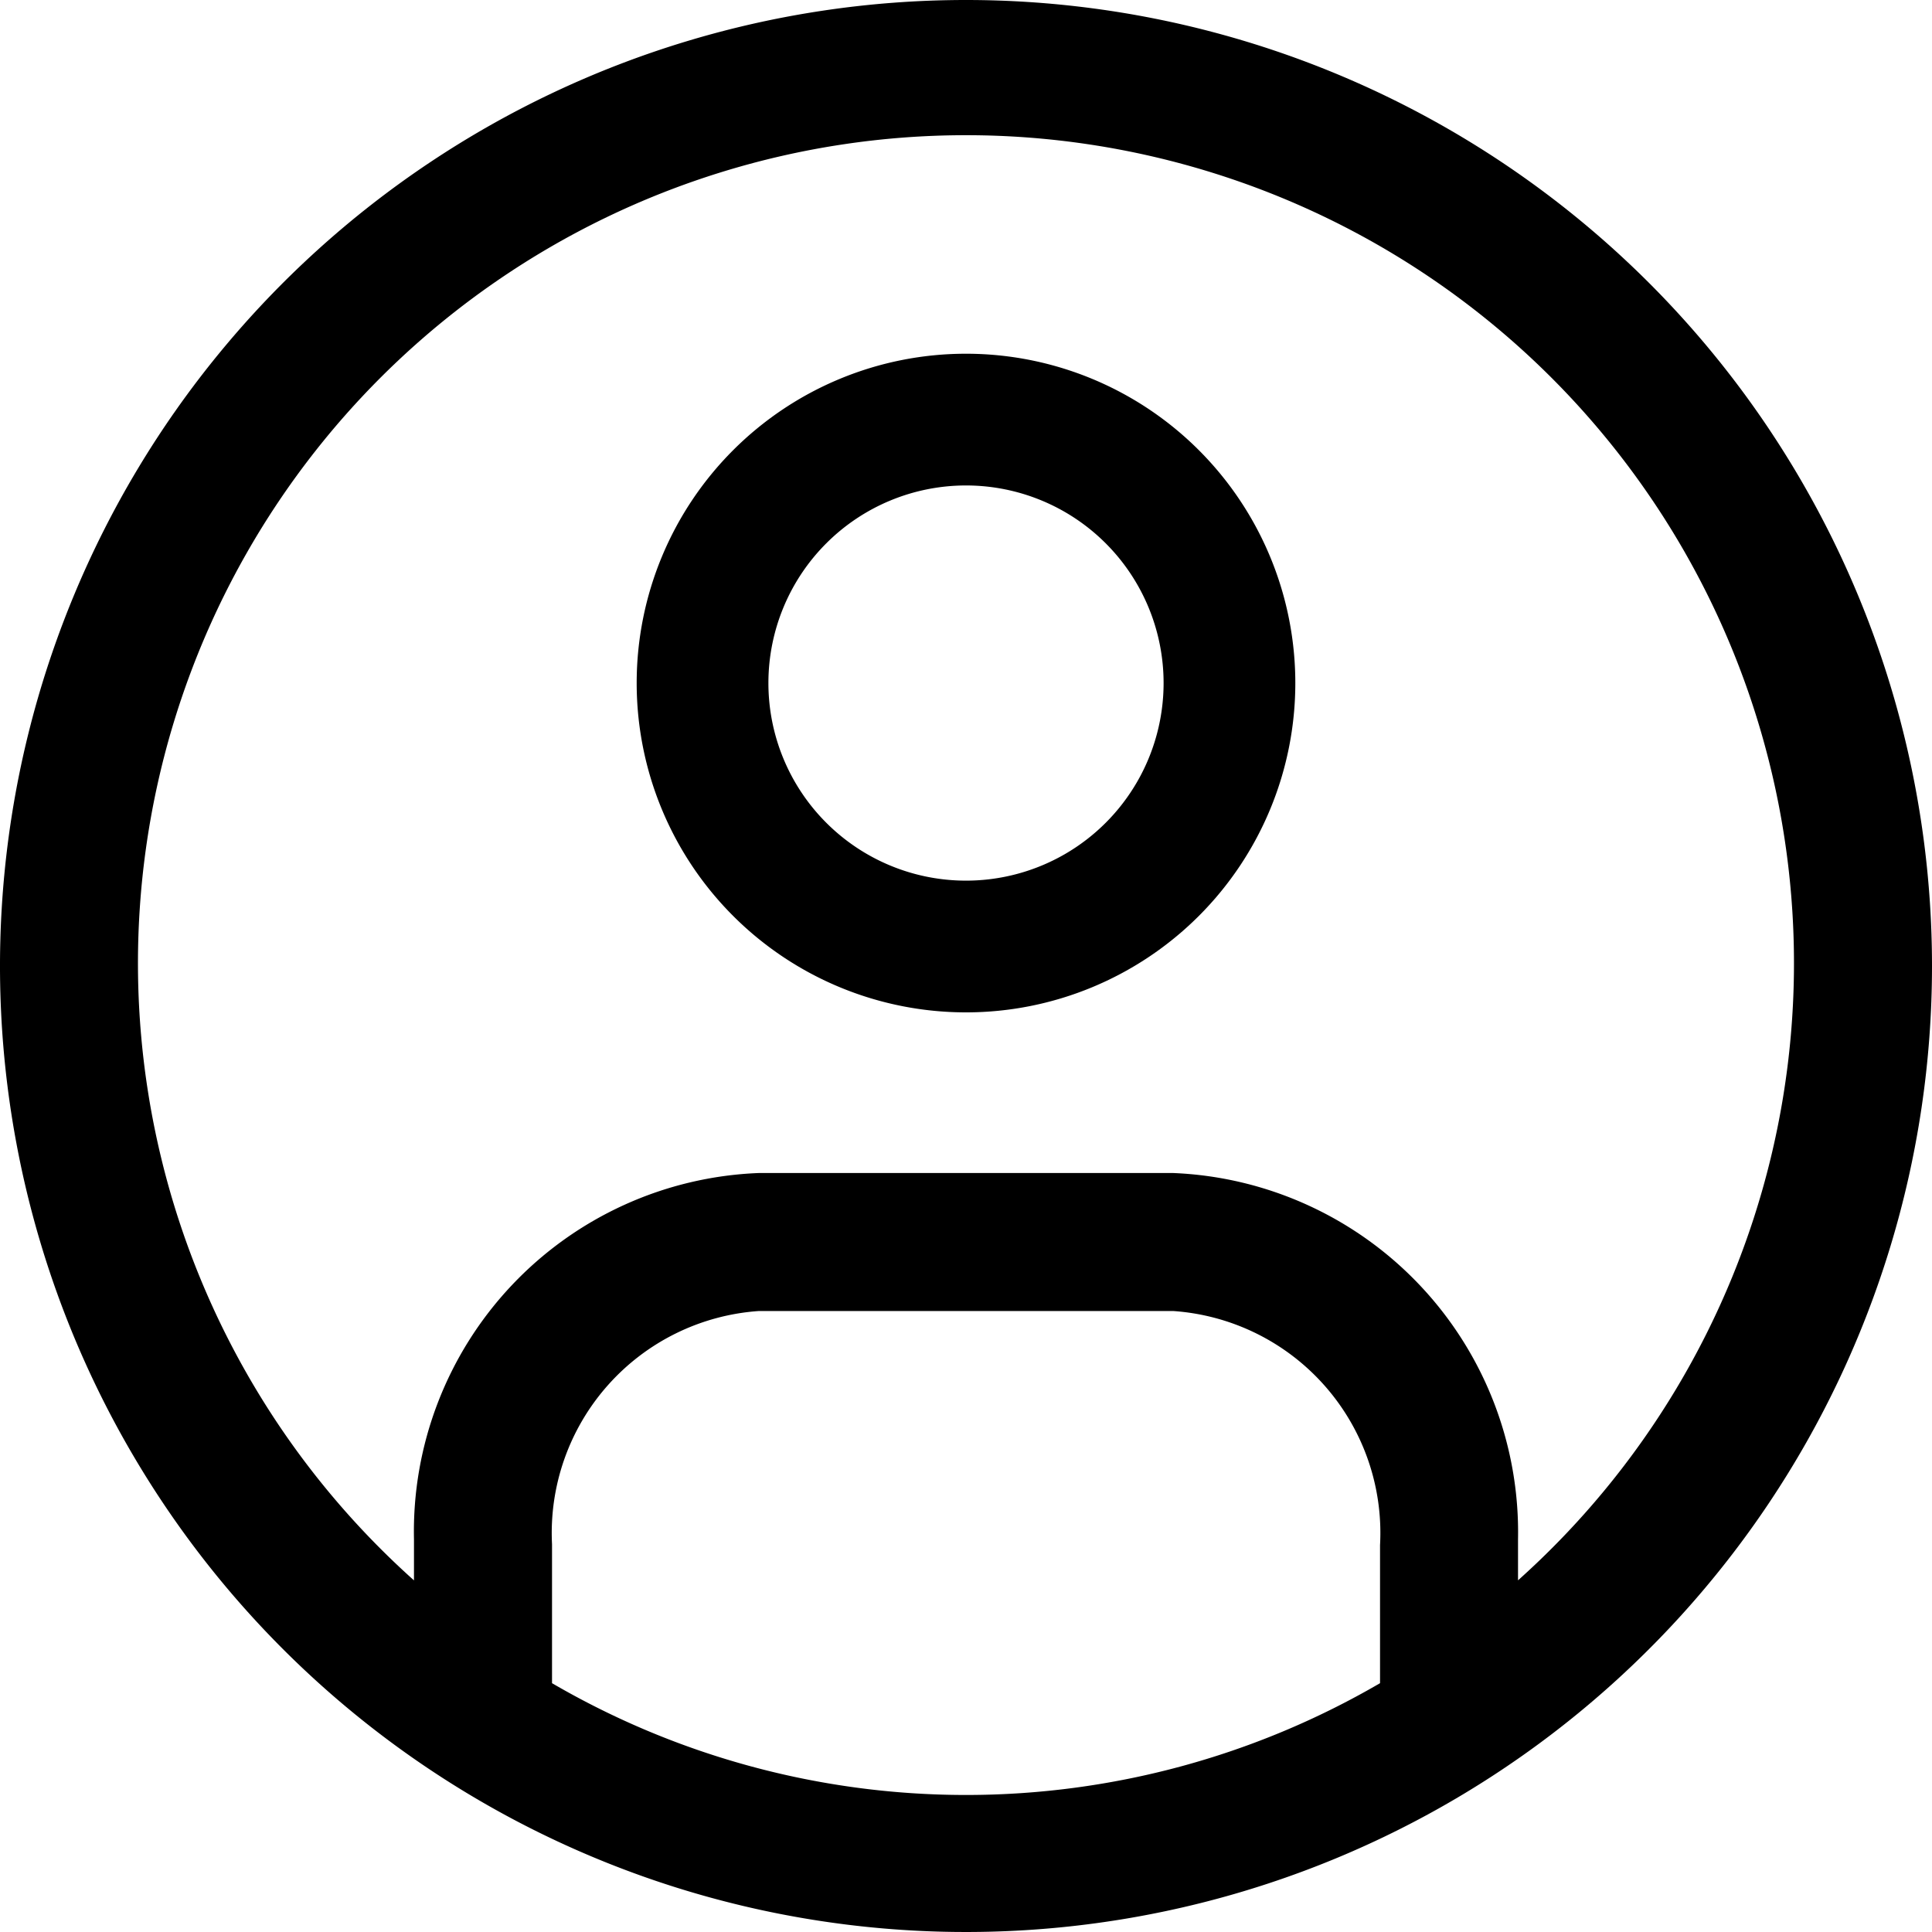 <svg xmlns="http://www.w3.org/2000/svg" width="33" height="33" viewBox="0 0 33 33">
  <g id="user-avatar" transform="translate(-2.25 -2.25)">
    <path id="路径_459" data-name="路径 459" d="M18.75,2.25a16.5,16.5,0,1,0,16.5,16.5A16.5,16.5,0,0,0,18.75,2.25ZM11.679,30.983V28.626a3.8,3.8,0,0,1,3.536-3.983h7.071a3.8,3.8,0,0,1,3.536,4V31a14.049,14.049,0,0,1-14.143,0Zm16.5-1.721v-.719a6.14,6.14,0,0,0-5.893-6.257H15.214a6.129,6.129,0,0,0-5.893,6.258v.7a14.143,14.143,0,1,1,18.857,0Z" transform="translate(0 0)"/>
    <path id="路径_460" data-name="路径 460" d="M18,7.875A5.625,5.625,0,1,0,23.625,13.5,5.625,5.625,0,0,0,18,7.875Zm0,9A3.375,3.375,0,1,1,21.375,13.5,3.375,3.375,0,0,1,18,16.875Z" transform="translate(0.75 0.417)"/>
  </g>
</svg>
